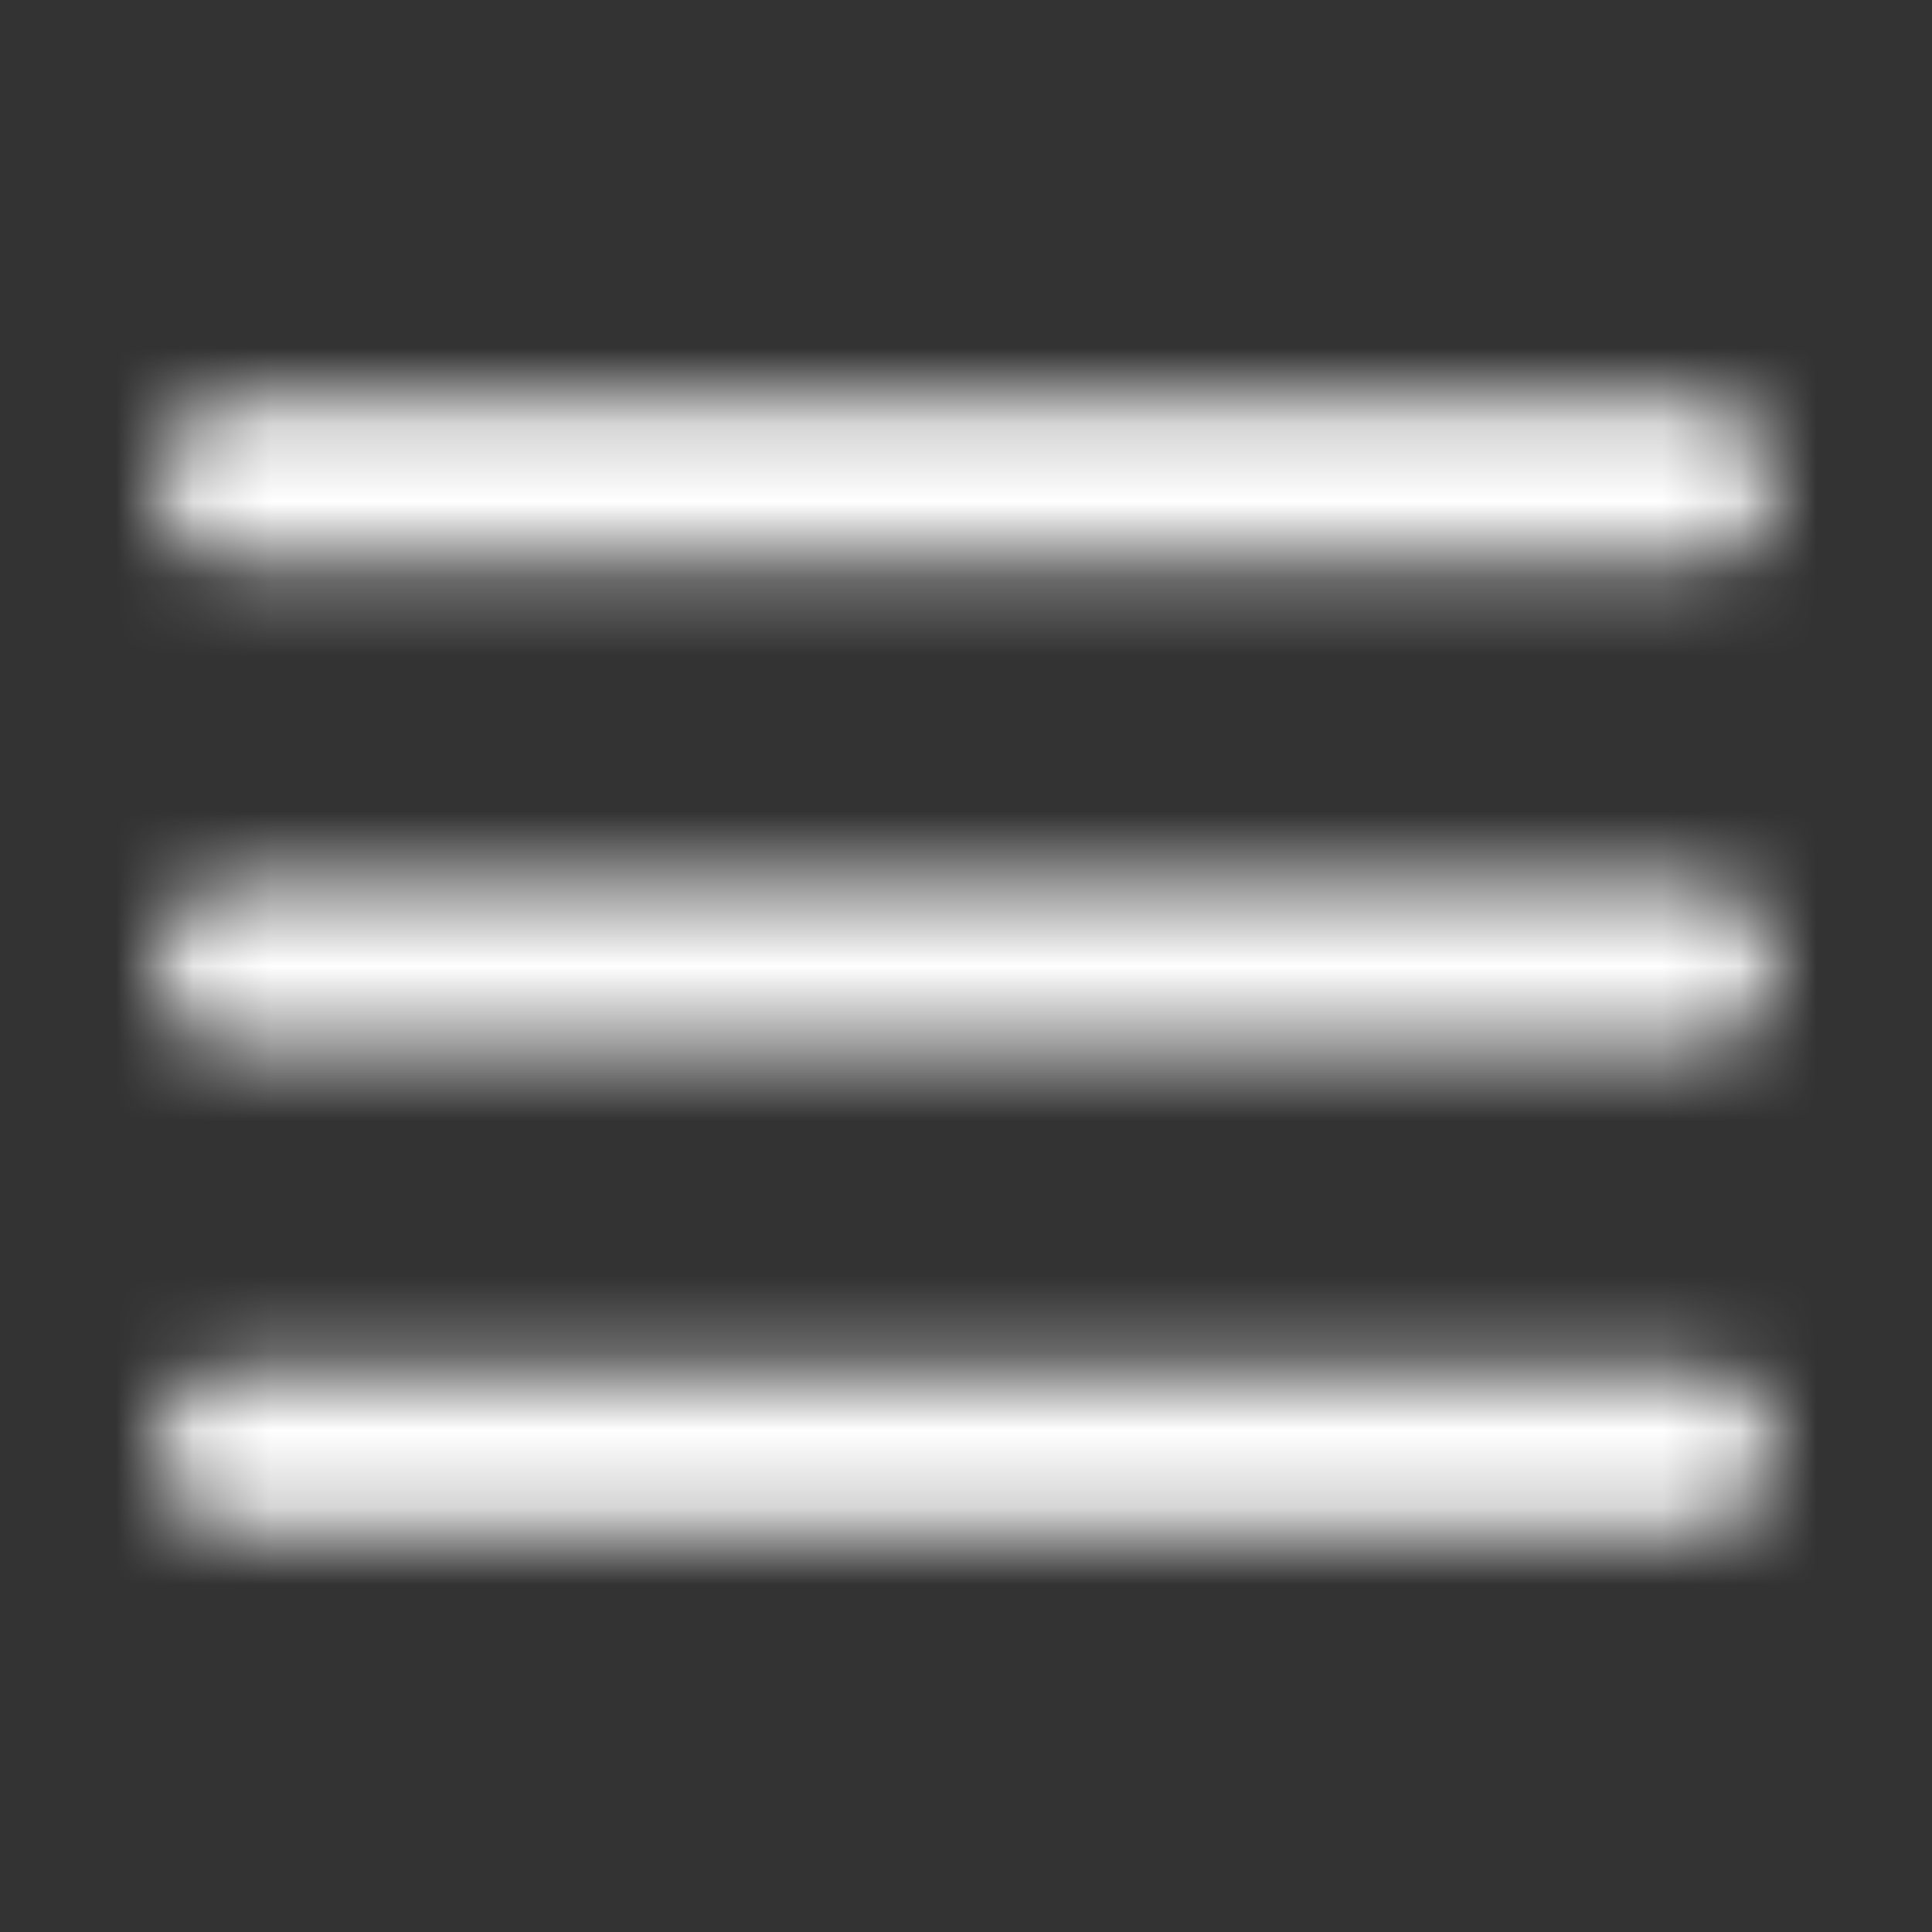 <svg width="25" height="25" viewBox="0 0 25 25" fill="none" xmlns="http://www.w3.org/2000/svg">
<rect x="0" y="0" width="25" height="25" fill="#333333" stroke="none"/>
<mask id="mask0_1_10400" style="mask-type:luminance" maskUnits="userSpaceOnUse" x="2" y="5" width="21" height="15">
<path fill-rule="evenodd" clip-rule="evenodd" d="M3.125 7.292H21.875C22.5 7.292 22.917 6.875 22.917 6.25C22.917 5.625 22.5 5.208 21.875 5.208H3.125C2.5 5.208 2.083 5.625 2.083 6.25C2.083 6.875 2.5 7.292 3.125 7.292ZM22.917 12.5C22.917 13.125 22.5 13.542 21.875 13.542H3.125C2.5 13.542 2.083 13.125 2.083 12.5C2.083 11.875 2.5 11.458 3.125 11.458H21.875C22.5 11.458 22.917 11.875 22.917 12.5ZM3.125 17.708H21.875C22.5 17.708 22.917 18.125 22.917 18.75C22.917 19.375 22.5 19.792 21.875 19.792H3.125C2.5 19.792 2.083 19.375 2.083 18.75C2.083 18.125 2.5 17.708 3.125 17.708Z" fill="white"/>
</mask>
<g mask="url(#mask0_1_10400)">
<rect width="25" height="25" fill="white"/>
</g>
</svg>
